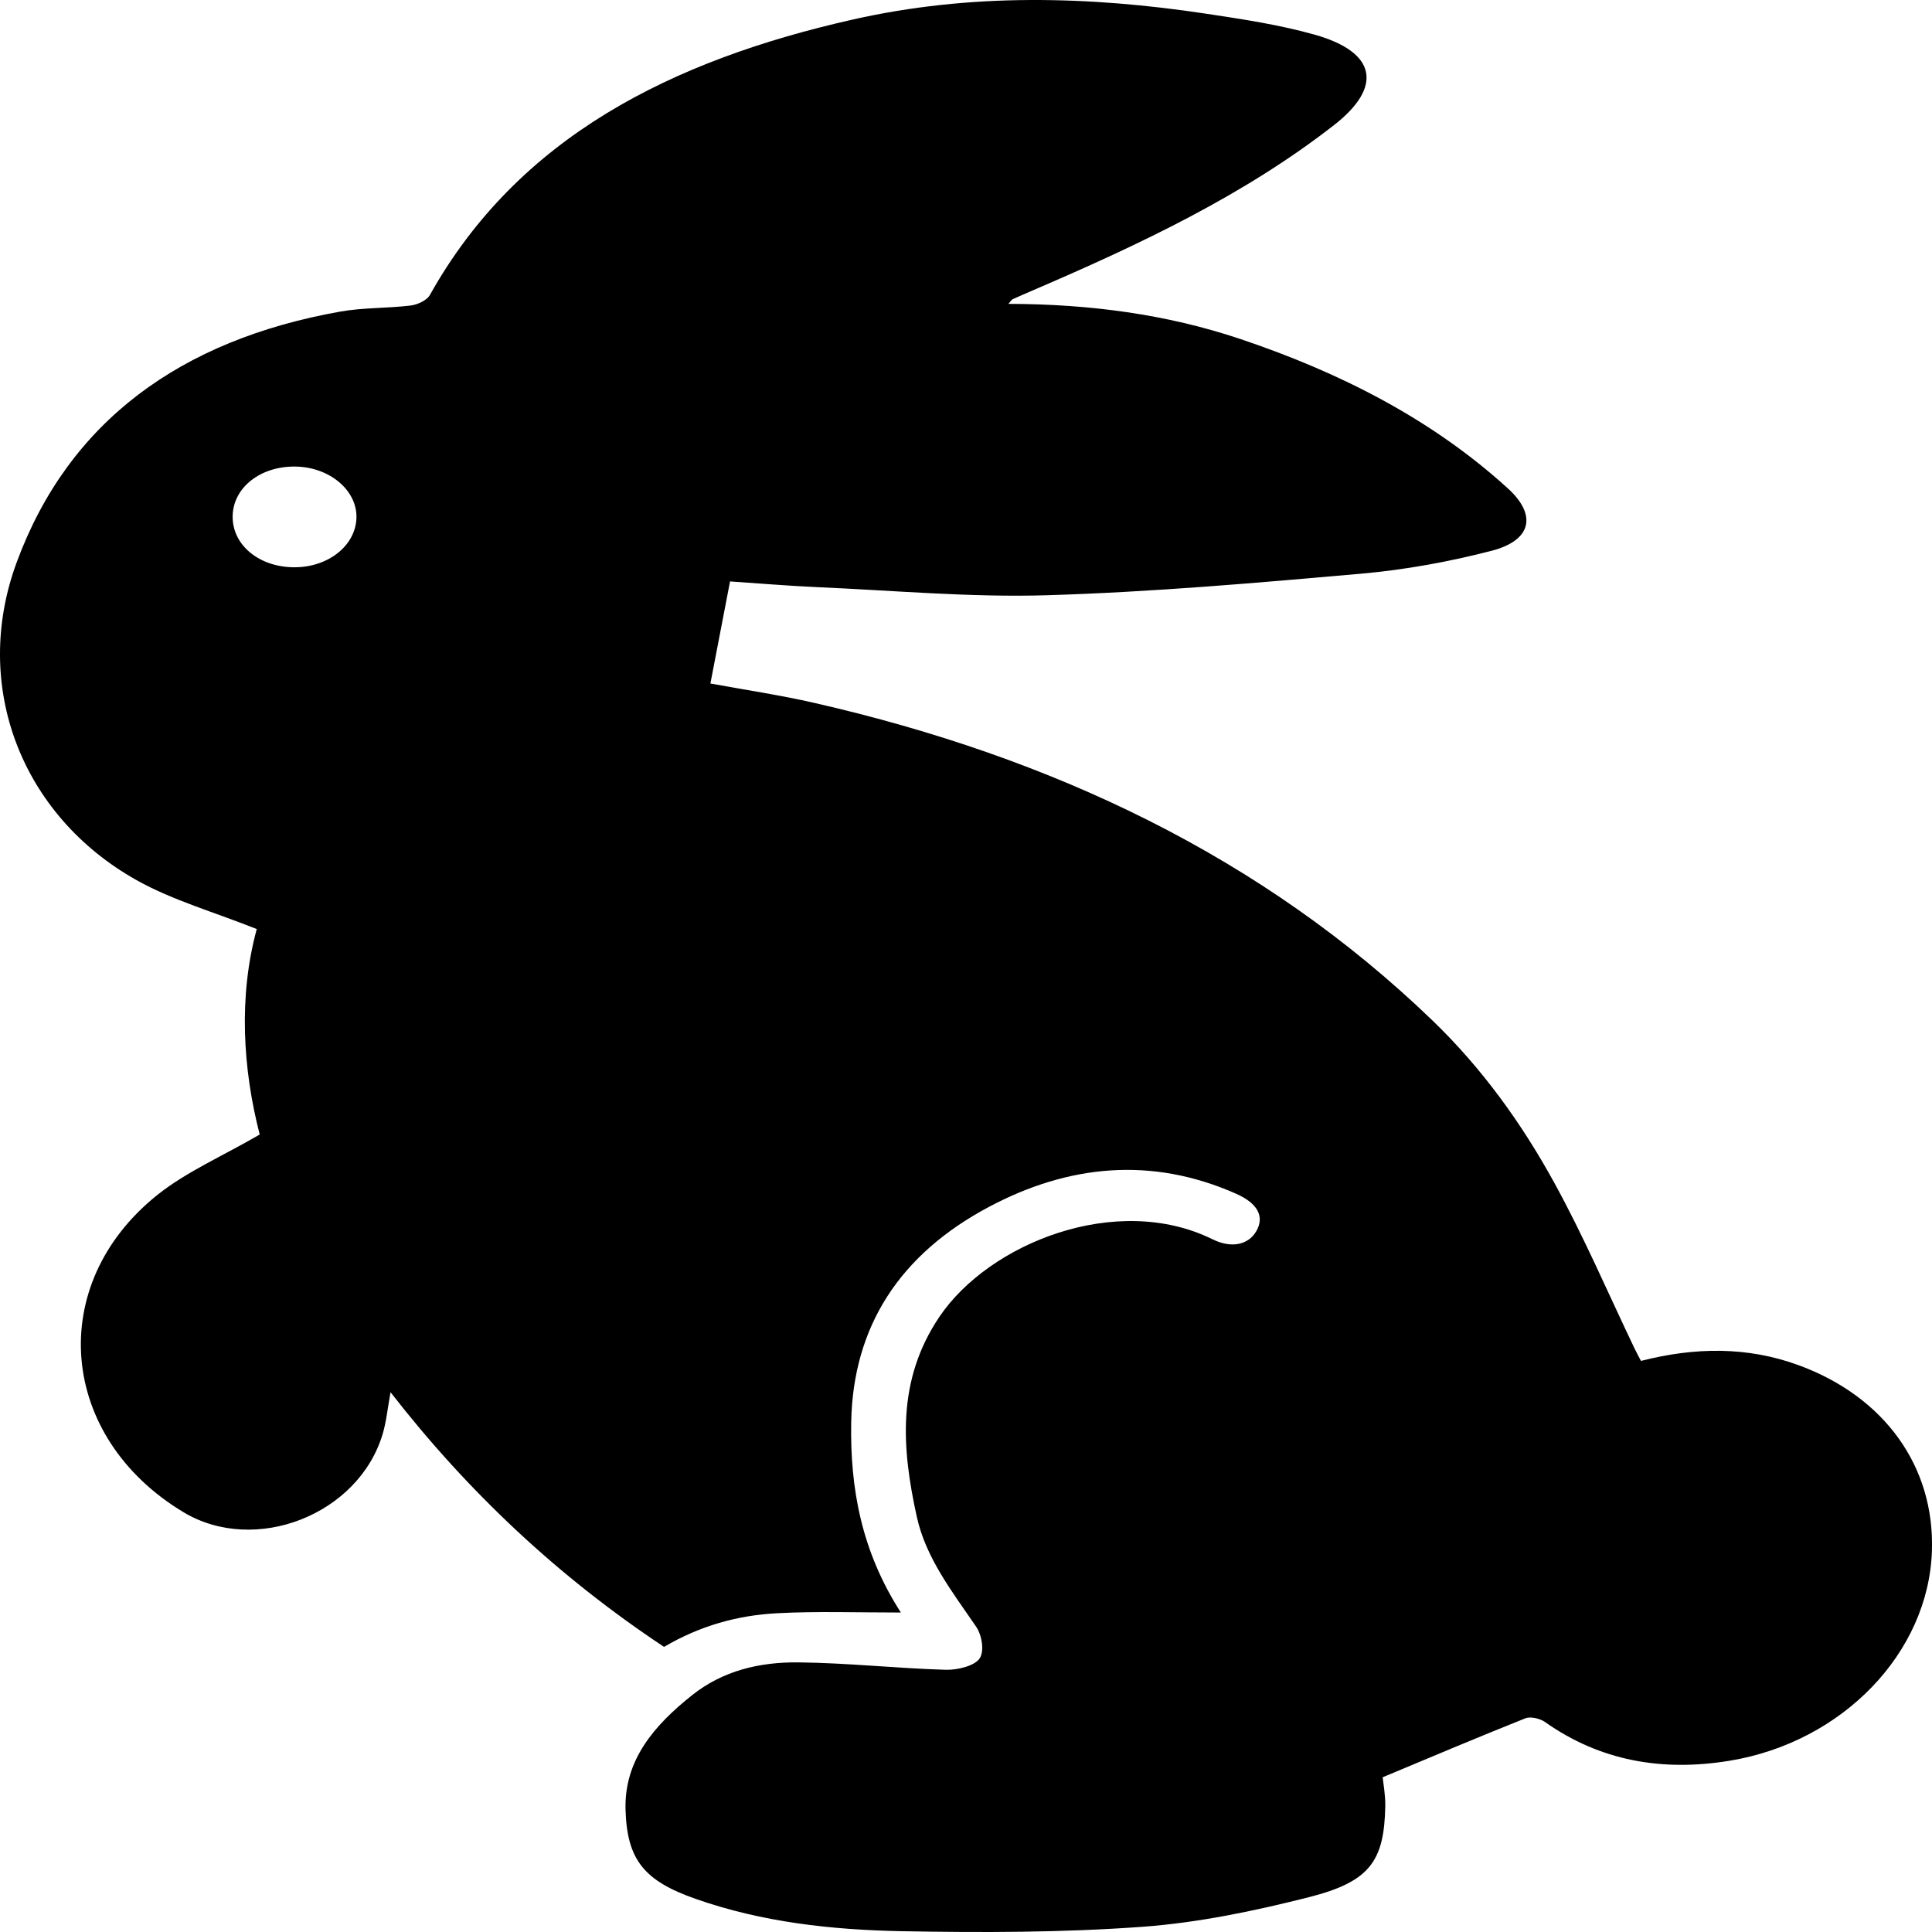 <?xml version="1.0" encoding="UTF-8" standalone="no"?>
<!-- Generator: Adobe Illustrator 16.0.4, SVG Export Plug-In . SVG Version: 6.00 Build 0)  -->

<svg
   xmlns:dc="http://purl.org/dc/elements/1.1/"
   xmlns:cc="http://creativecommons.org/ns#"
   xmlns:rdf="http://www.w3.org/1999/02/22-rdf-syntax-ns#"
   xmlns:svg="http://www.w3.org/2000/svg"
   xmlns="http://www.w3.org/2000/svg"
   xmlns:sodipodi="http://sodipodi.sourceforge.net/DTD/sodipodi-0.dtd"
   xmlns:inkscape="http://www.inkscape.org/namespaces/inkscape"
   version="1.1"
   id="Bunny"
   x="0px"
   y="0px"
   width="180"
   height="180"
   viewBox="0 0 180 180"
   enable-background="new 0 0 180 180"
   xml:space="preserve"
   inkscape:version="0.48.3.1 r9886"
   sodipodi:docname="bunny.svg"><defs
   id="defs3109" /><sodipodi:namedview
   pagecolor="#ffffff"
   bordercolor="#666666"
   borderopacity="1"
   objecttolerance="10"
   gridtolerance="10"
   guidetolerance="10"
   inkscape:pageopacity="0"
   inkscape:pageshadow="2"
   inkscape:window-width="1097"
   inkscape:window-height="913"
   id="namedview3107"
   showgrid="false"
   inkscape:zoom="3.8444444"
   inkscape:cx="90"
   inkscape:cy="90"
   inkscape:window-x="226"
   inkscape:window-y="81"
   inkscape:window-maximized="0"
   inkscape:current-layer="Bunny" />
<path
   style="fill-rule:evenodd"
   d="M 95.913,0.001 C 90.402,0.031 84.894,0.591 79.443,1.822 62.636,5.616 48.293,12.73 40.046,27.494 c -0.273,0.489 -1.152,0.895 -1.795,0.973 -2.181,0.263 -4.412,0.182 -6.56,0.565 C 16.833,31.678 6.388,39.261 1.547,52.412 -2.679,63.891 1.982,75.984 12.734,82.007 c 3.355,1.88 7.259,2.981 11.187,4.551 -1.715,6.305 -1.3,13.03 0.276,19.144 -3.444,2.003 -6.861,3.479 -9.564,5.649 -10.434,8.375 -9.159,22.546 2.452,29.532 6.685,4.023 16.351,0.238 18.576,-7.312 0.336,-1.139 0.442,-2.315 0.725,-3.86 7.276,9.358 15.67,17.213 25.482,23.726 3.335,-1.963 6.848,-2.948 10.566,-3.138 3.697,-0.193 7.433,-0.063 11.498,-0.063 -3.672,-5.702 -4.74,-11.564 -4.627,-17.732 0.164,-8.912 4.517,-15.659 12.879,-20.086 7.343,-3.889 15.087,-4.705 22.996,-1.193 2.033,0.903 2.641,2.144 1.865,3.484 -0.731,1.257 -2.288,1.633 -4.074,0.753 -8.927,-4.402 -20.816,0.356 -25.447,7.218 -3.996,5.918 -3.519,12.241 -2.106,18.642 0.847,3.845 3.305,6.98 5.525,10.231 0.546,0.8 0.792,2.304 0.311,2.981 -0.492,0.688 -2.066,1.066 -3.142,1.036 -4.593,-0.134 -9.149,-0.643 -13.742,-0.69 -3.592,-0.037 -7.009,0.767 -9.875,3.044 -3.596,2.857 -6.344,6.089 -6.215,10.671 0.134,4.69 1.733,6.634 6.526,8.317 6.189,2.175 12.697,2.892 19.232,3.013 7.456,0.139 14.953,0.129 22.374,-0.408 5.237,-0.382 10.46,-1.474 15.538,-2.762 5.688,-1.444 7.013,-3.36 7.113,-8.474 0.017,-1.043 -0.181,-2.098 -0.242,-2.699 4.61,-1.927 8.939,-3.755 13.293,-5.492 0.484,-0.194 1.375,0.025 1.83,0.345 5.129,3.623 10.909,4.642 17.195,3.609 10.538,-1.732 18.544,-10.06 18.853,-19.552 0.26,-7.831 -4.385,-14.344 -12.396,-17.292 -4.81,-1.771 -9.714,-1.686 -14.709,-0.408 -0.213,-0.406 -0.408,-0.76 -0.587,-1.13 -2.472,-5.164 -4.728,-10.439 -7.493,-15.472 -3.014,-5.487 -6.696,-10.634 -11.36,-15.127 -15.819,-15.241 -35.379,-24.496 -57.524,-29.564 -3.244,-0.743 -6.564,-1.235 -9.737,-1.82 0.614,-3.151 1.188,-6.218 1.83,-9.509 2.604,0.172 5.386,0.414 8.149,0.534 7.126,0.309 14.265,0.968 21.373,0.753 9.776,-0.295 19.535,-1.149 29.28,-2.009 4.089,-0.361 8.198,-1.109 12.154,-2.134 3.711,-0.96 4.254,-3.314 1.519,-5.806 -7.076,-6.448 -15.643,-10.809 -24.964,-13.934 -6.869,-2.303 -14.038,-3.248 -21.58,-3.264 0.268,-0.306 0.315,-0.396 0.414,-0.439 0.636,-0.289 1.286,-0.569 1.934,-0.847 9.91,-4.262 19.612,-8.83 28.003,-15.378 4.558,-3.558 3.956,-6.785 -1.795,-8.411 C 119.25,2.316 115.825,1.798 112.452,1.288 106.937,0.454 101.424,-0.029 95.913,0.001 z M 27.443,43.468 c 3.226,0.009 5.854,2.201 5.766,4.802 -0.087,2.573 -2.637,4.594 -5.801,4.582 -3.301,-0.012 -5.798,-2.109 -5.732,-4.802 0.065,-2.622 2.554,-4.592 5.766,-4.582 z"
   id="path4135"
   inkscape:connector-curvature="0" />
</svg>